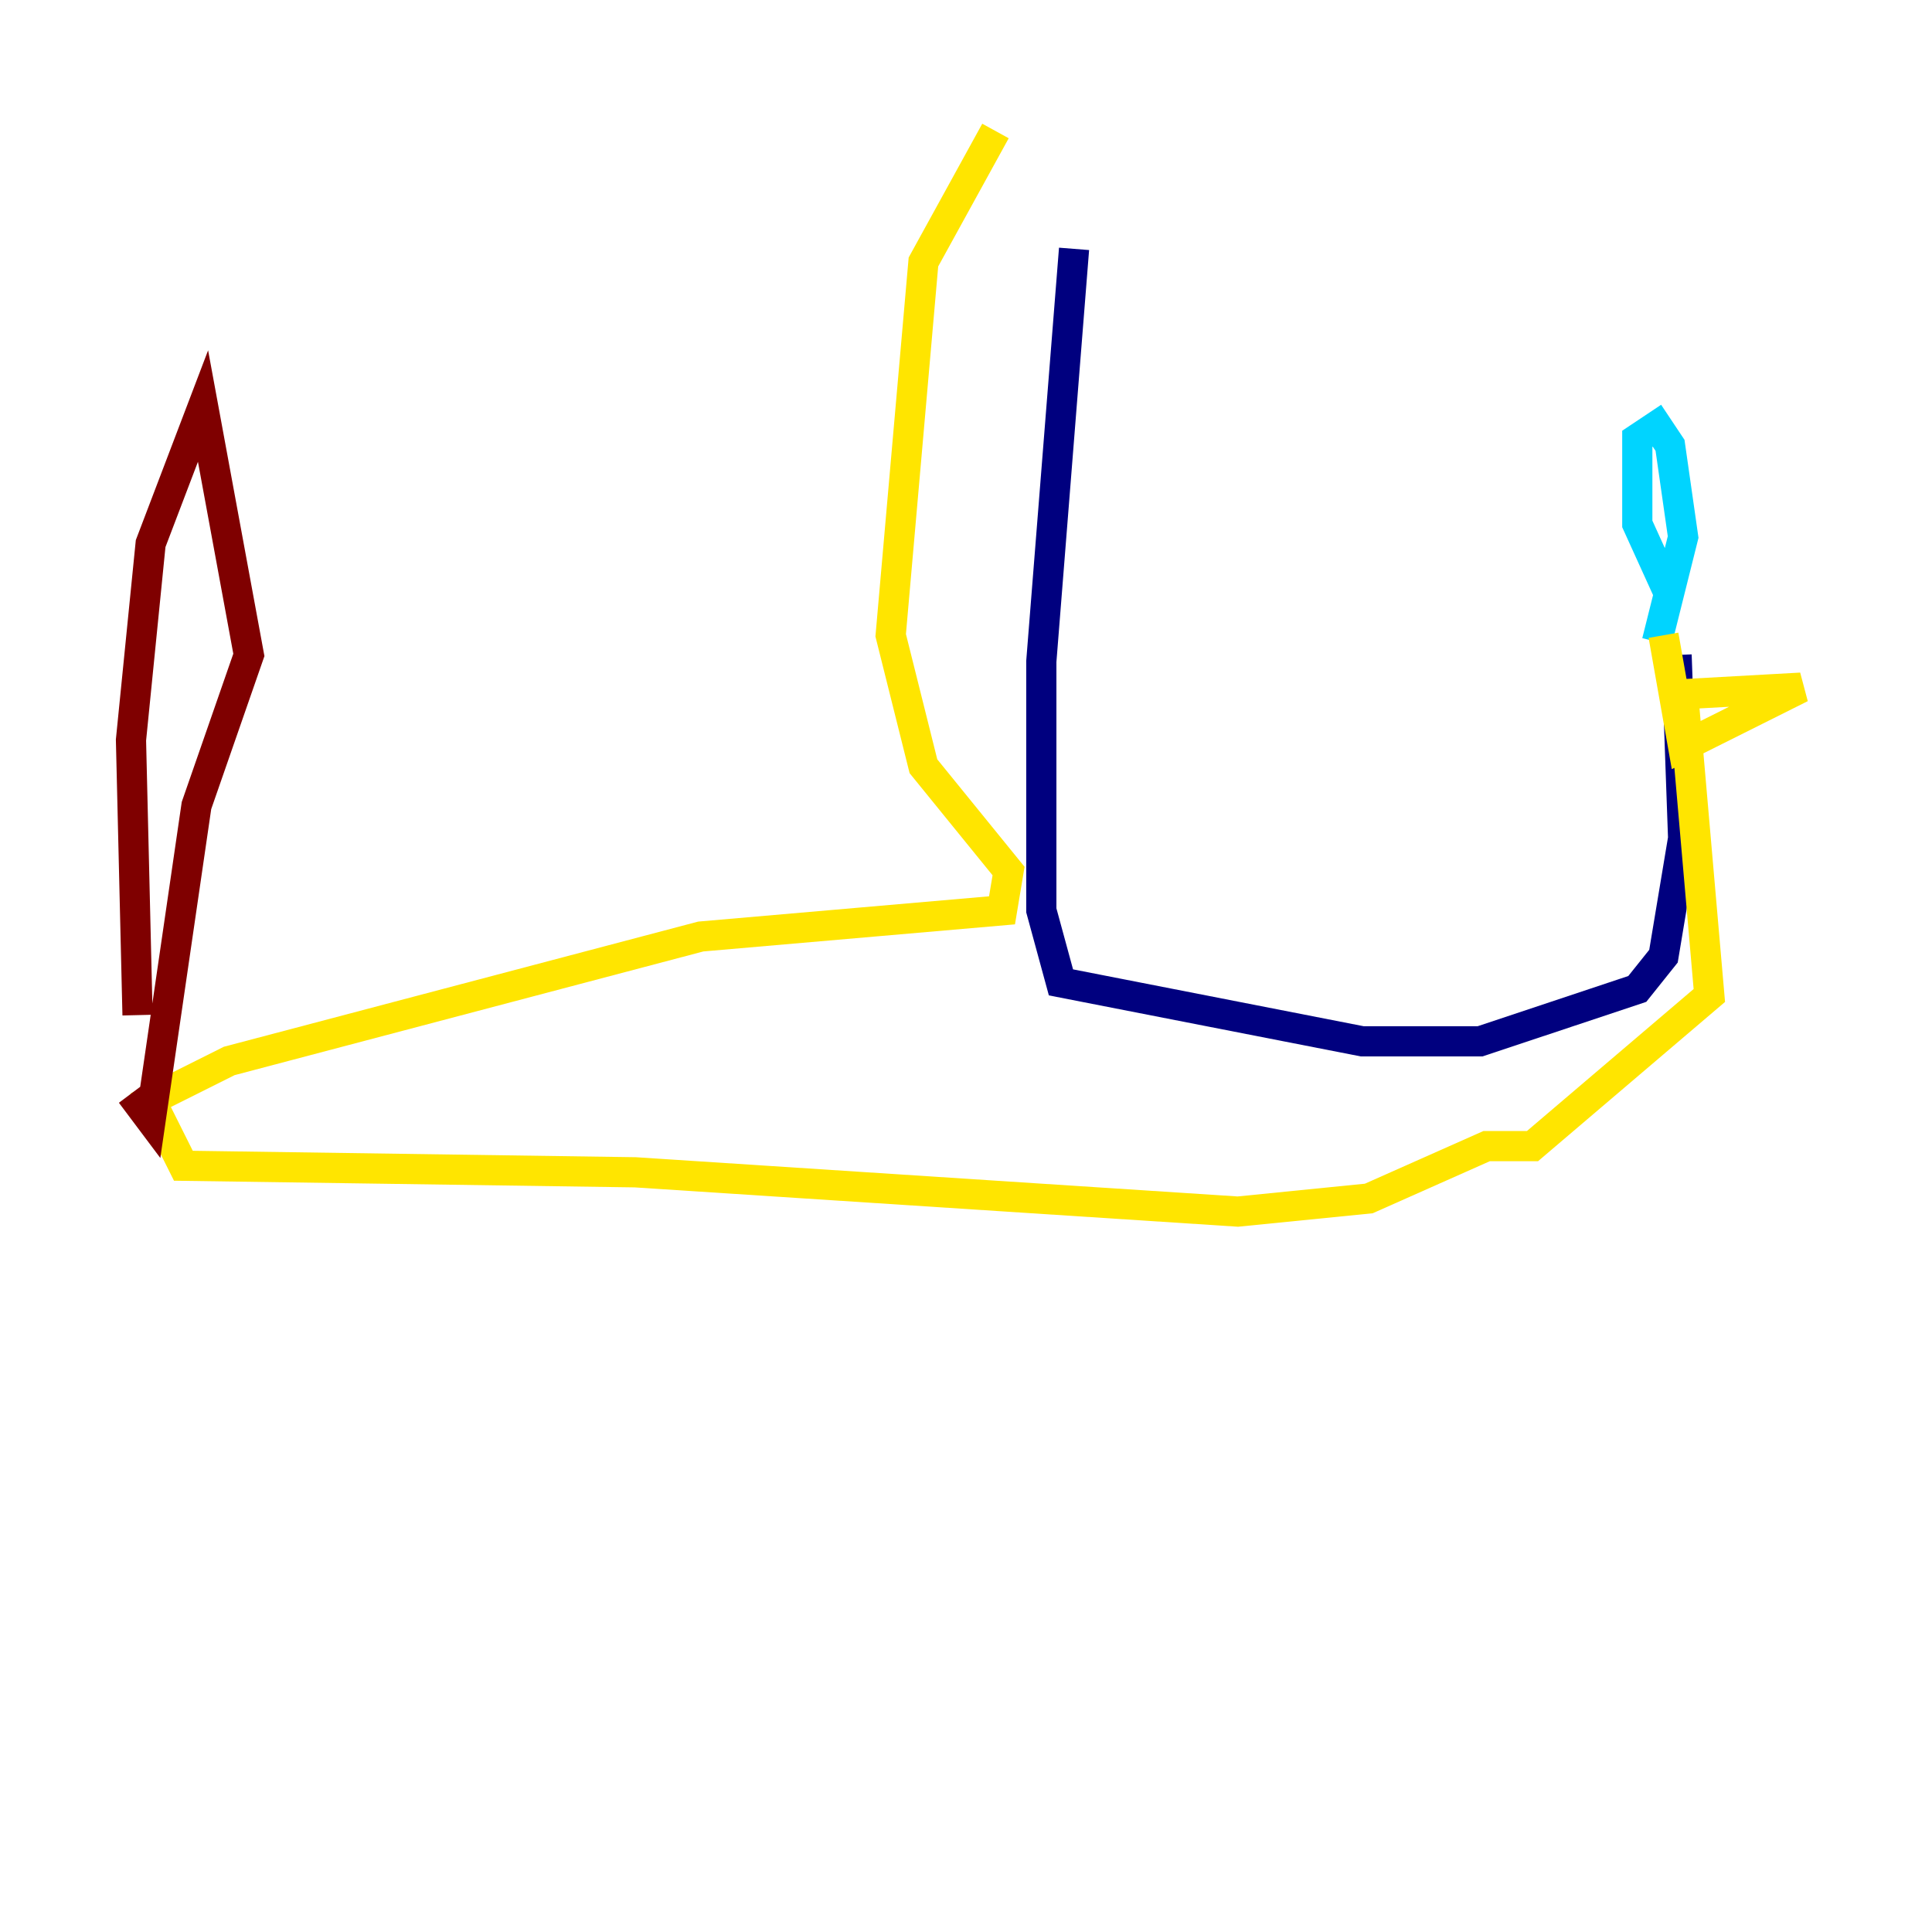 <?xml version="1.0" encoding="utf-8" ?>
<svg baseProfile="tiny" height="128" version="1.2" viewBox="0,0,128,128" width="128" xmlns="http://www.w3.org/2000/svg" xmlns:ev="http://www.w3.org/2001/xml-events" xmlns:xlink="http://www.w3.org/1999/xlink"><defs /><polyline fill="none" points="71.159,16.488 68.99,43.824 68.99,60.312 70.291,65.085 90.251,68.99 98.061,68.99 108.475,65.519 110.21,63.349 111.512,55.539 111.078,43.39" stroke="#00007f" stroke-width="2" /><polyline fill="none" points="110.644,39.485 108.475,34.712 108.475,29.071 109.776,28.203 110.644,29.505 111.512,35.58 109.776,42.522" stroke="#00d4ff" stroke-width="2" /><polyline fill="none" points="110.21,42.088 111.512,49.464 119.322,45.559 111.512,45.993 113.248,65.953 101.532,75.932 98.495,75.932 90.685,79.403 82.007,80.271 42.088,77.668 12.149,77.234 9.98,72.895 15.186,70.291 46.427,62.047 66.386,60.312 66.82,57.709 61.18,50.766 59.01,42.088 61.18,17.356 65.953,8.678" stroke="#ffe500" stroke-width="2" /><polyline fill="none" points="9.112,67.254 8.678,49.031 9.98,36.014 13.451,26.902 16.488,43.39 13.017,53.37 9.98,74.197 8.678,72.461" stroke="#7f0000" stroke-width="2" /></svg>